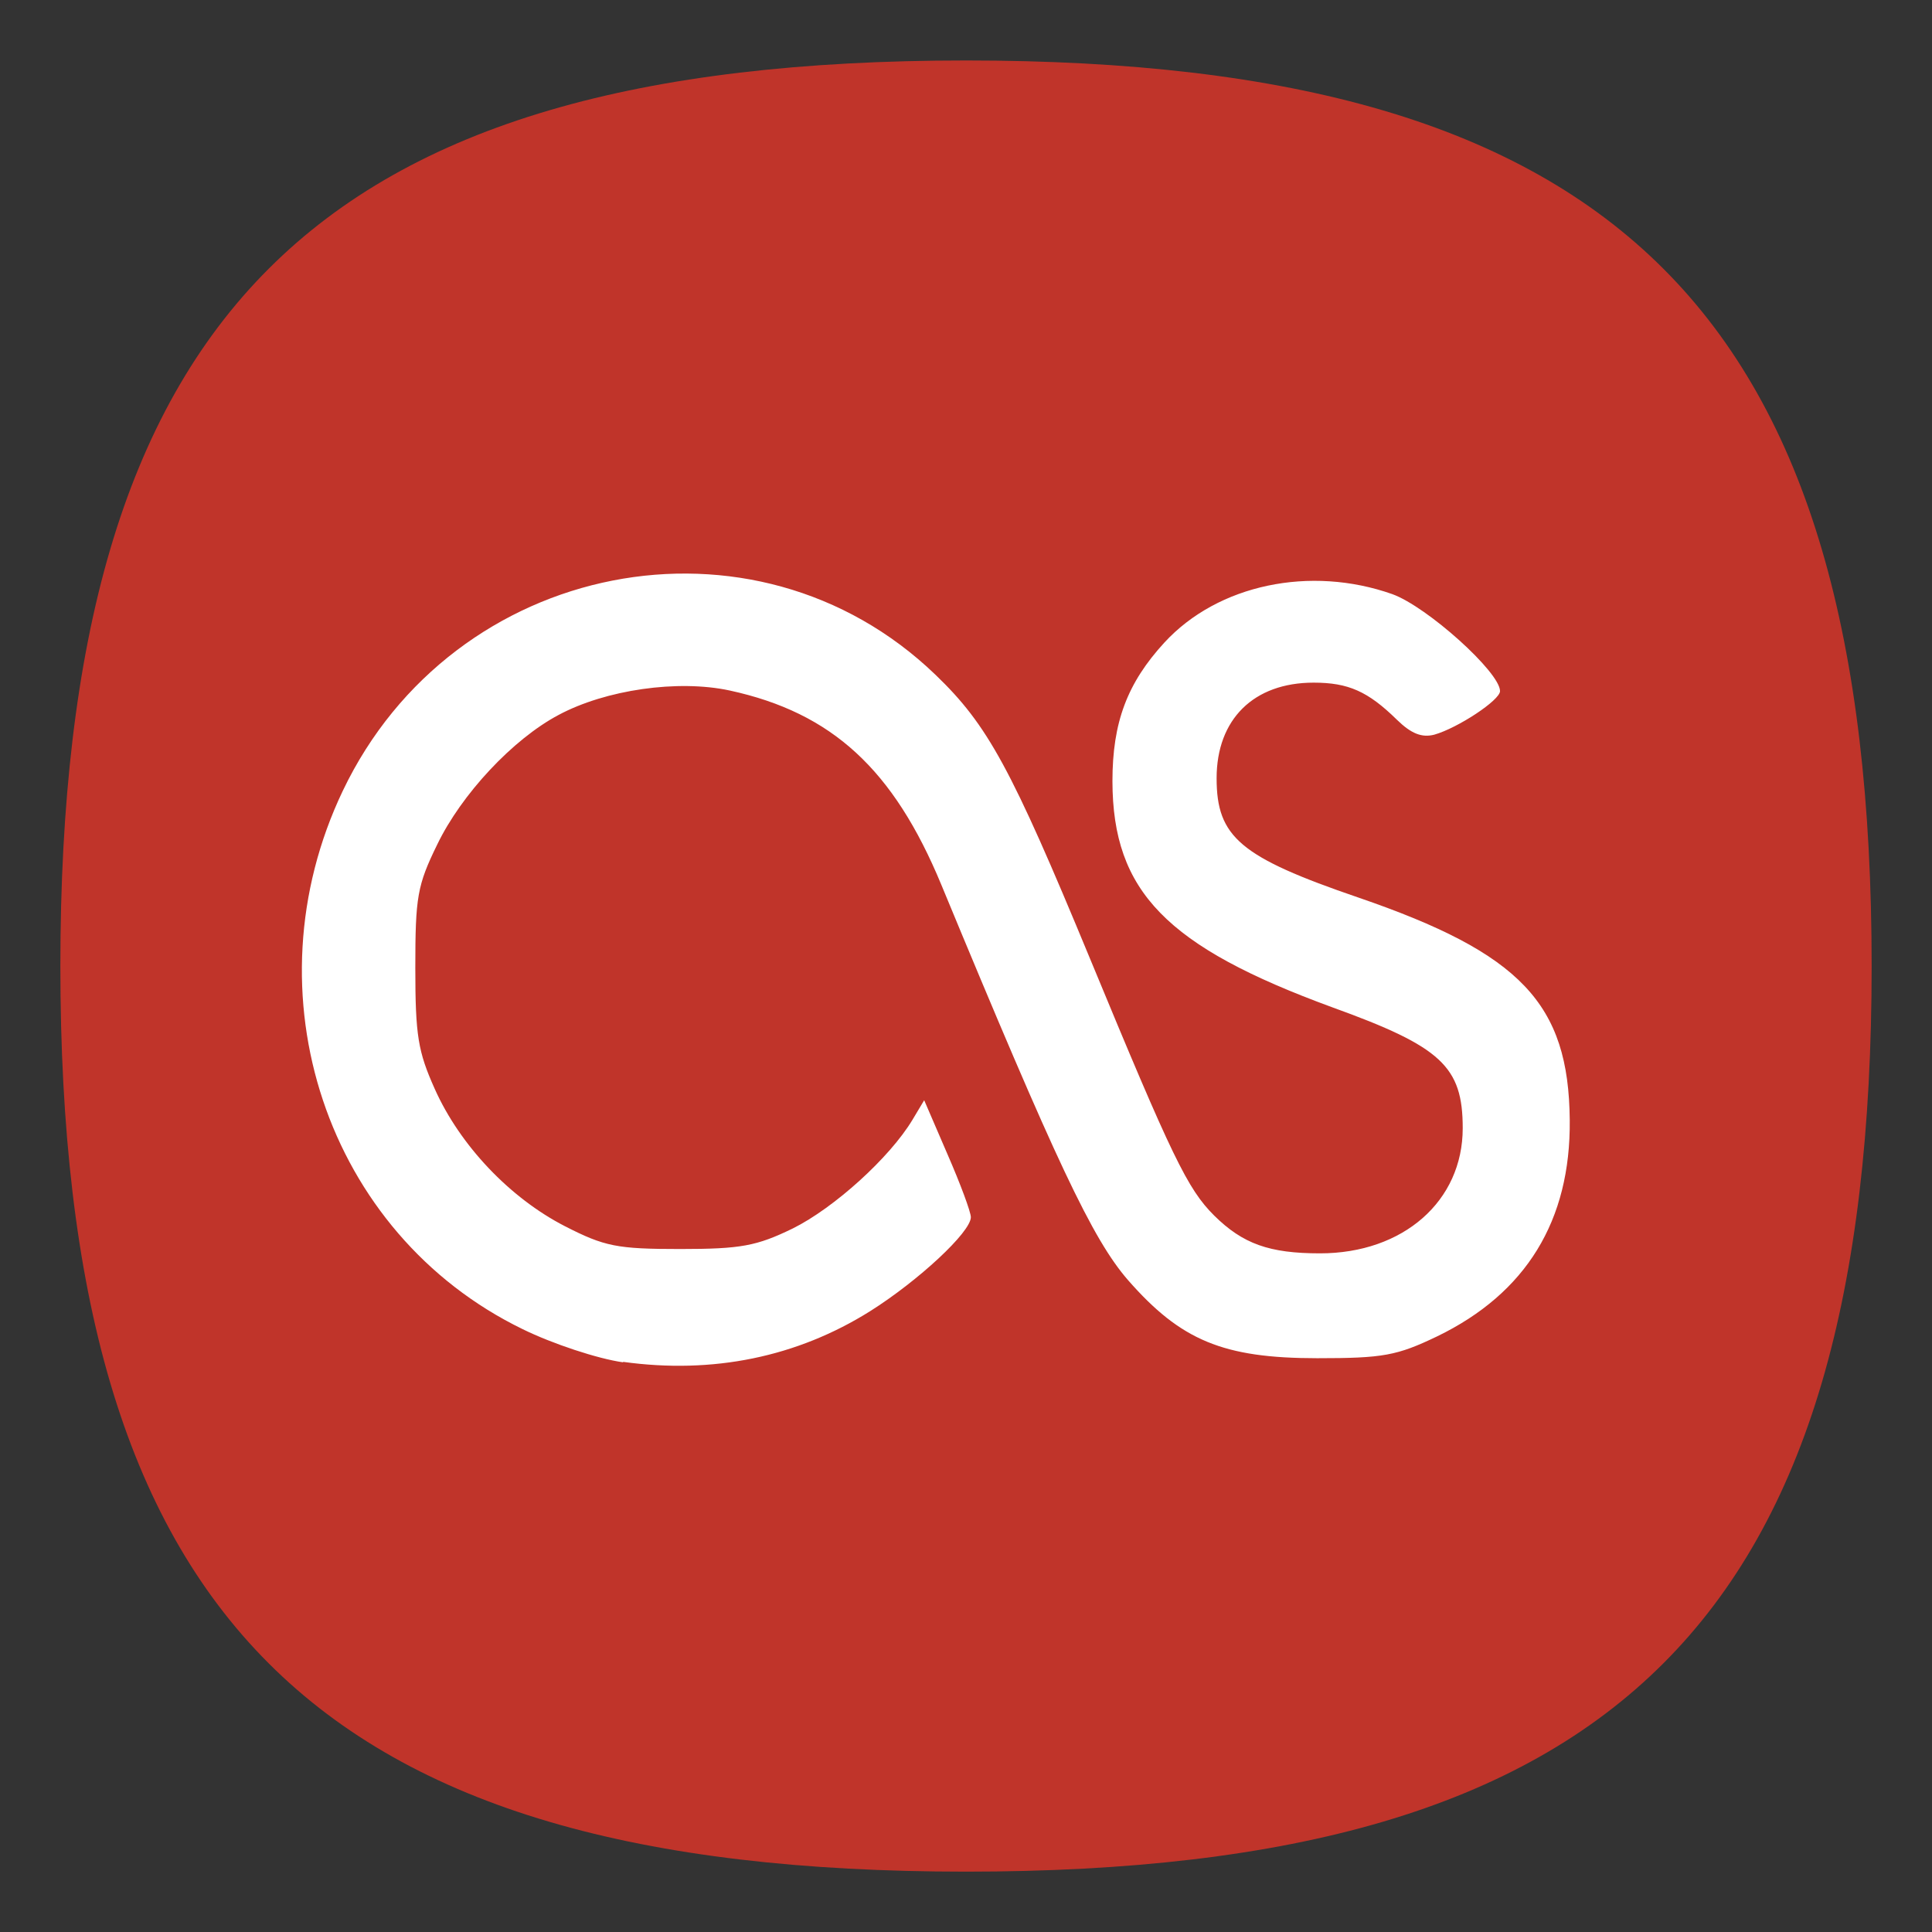 <?xml version="1.0" encoding="UTF-8" standalone="no"?>
<!-- Created with Inkscape (http://www.inkscape.org/) -->

<svg
   width="64"
   height="64"
   viewBox="0 0 16.933 16.933"
   version="1.1"
   id="svg5"
   inkscape:version="1.1.1 (3bf5ae0d25, 2021-09-20, custom)"
   sodipodi:docname="lastfm.svg"
   xmlns:inkscape="http://www.inkscape.org/namespaces/inkscape"
   xmlns:sodipodi="http://sodipodi.sourceforge.net/DTD/sodipodi-0.dtd"
   xmlns="http://www.w3.org/2000/svg"
   xmlns:svg="http://www.w3.org/2000/svg">
  <rect x="0" y="0" width="16.933" height="16.933" fill="#333333" stroke="none"/>
  <sodipodi:namedview
     id="namedview7"
     pagecolor="#ffffff"
     bordercolor="#666666"
     borderopacity="1.0"
     inkscape:pageshadow="2"
     inkscape:pageopacity="0.0"
     inkscape:pagecheckerboard="0"
     inkscape:document-units="px"
     showgrid="false"
     units="px"
     height="48px"
     inkscape:zoom="3.9999998"
     inkscape:cx="5.8750003"
     inkscape:cy="46.750002"
     inkscape:window-width="1920"
     inkscape:window-height="1006"
     inkscape:window-x="0"
     inkscape:window-y="0"
     inkscape:window-maximized="1"
     inkscape:current-layer="svg5"
     inkscape:lockguides="true" />
  <defs
     id="defs2" />
  <path
     d="m 0.529,8.467 c 0,-5.715 2.223,-7.937 7.938,-7.937 5.715,0 7.937,2.222 7.937,7.937 0,5.715 -2.223,7.937 -7.937,7.937 -5.715,0 -7.938,-2.223 -7.938,-7.937"
     id="path2"
     style="fill:#c0342a;fill-opacity:1;stroke:none;stroke-width:0.079" />
  <path
     id="path10"
     d="M 5.461,11.94 C 5.239,11.909 4.843,11.778 4.58,11.649 2.861,10.813 2.158,8.706 3.004,6.932 3.972,4.902 6.611,4.385 8.199,5.914 8.658,6.355 8.862,6.731 9.553,8.401 10.275,10.147 10.408,10.421 10.642,10.654 c 0.251,0.248 0.483,0.331 0.927,0.331 0.73,0 1.251,-0.458 1.251,-1.097 0,-0.541 -0.187,-0.714 -1.142,-1.059 C 10.223,8.296 9.752,7.814 9.75,6.847 c 0,-0.516 0.129,-0.86 0.456,-1.216 0.469,-0.509 1.279,-0.677 1.996,-0.424 0.306,0.11 0.945,0.685 0.945,0.85 0,0.08 -0.371,0.324 -0.576,0.382 -0.109,0.028 -0.202,-0.008 -0.328,-0.131 C 11.989,6.059 11.817,5.983 11.513,5.983 c -0.525,0 -0.85,0.321 -0.85,0.838 0,0.516 0.207,0.691 1.241,1.045 1.425,0.489 1.845,0.93 1.854,1.951 0.009,0.882 -0.383,1.518 -1.161,1.895 -0.354,0.17 -0.474,0.192 -1.052,0.192 -0.825,0 -1.196,-0.156 -1.659,-0.685 C 9.576,10.862 9.26,10.194 8.25,7.754 7.831,6.743 7.293,6.247 6.396,6.052 5.941,5.954 5.309,6.045 4.896,6.266 4.494,6.479 4.044,6.962 3.832,7.402 3.657,7.76 3.64,7.861 3.64,8.483 c 0,0.594 0.024,0.734 0.17,1.06 0.222,0.497 0.66,0.957 1.141,1.204 0.348,0.178 0.456,0.2 1.01,0.2 0.533,0 0.67,-0.026 0.987,-0.18 0.363,-0.18 0.85,-0.621 1.049,-0.952 l 0.103,-0.172 0.204,0.473 c 0.114,0.261 0.205,0.507 0.205,0.552 0,0.131 -0.461,0.558 -0.883,0.824 -0.641,0.402 -1.378,0.553 -2.165,0.444 m -0.002,0"
     style="fill:#ffffff;stroke-width:0.695"
     inkscape:connector-curvature="0" />
</svg>
